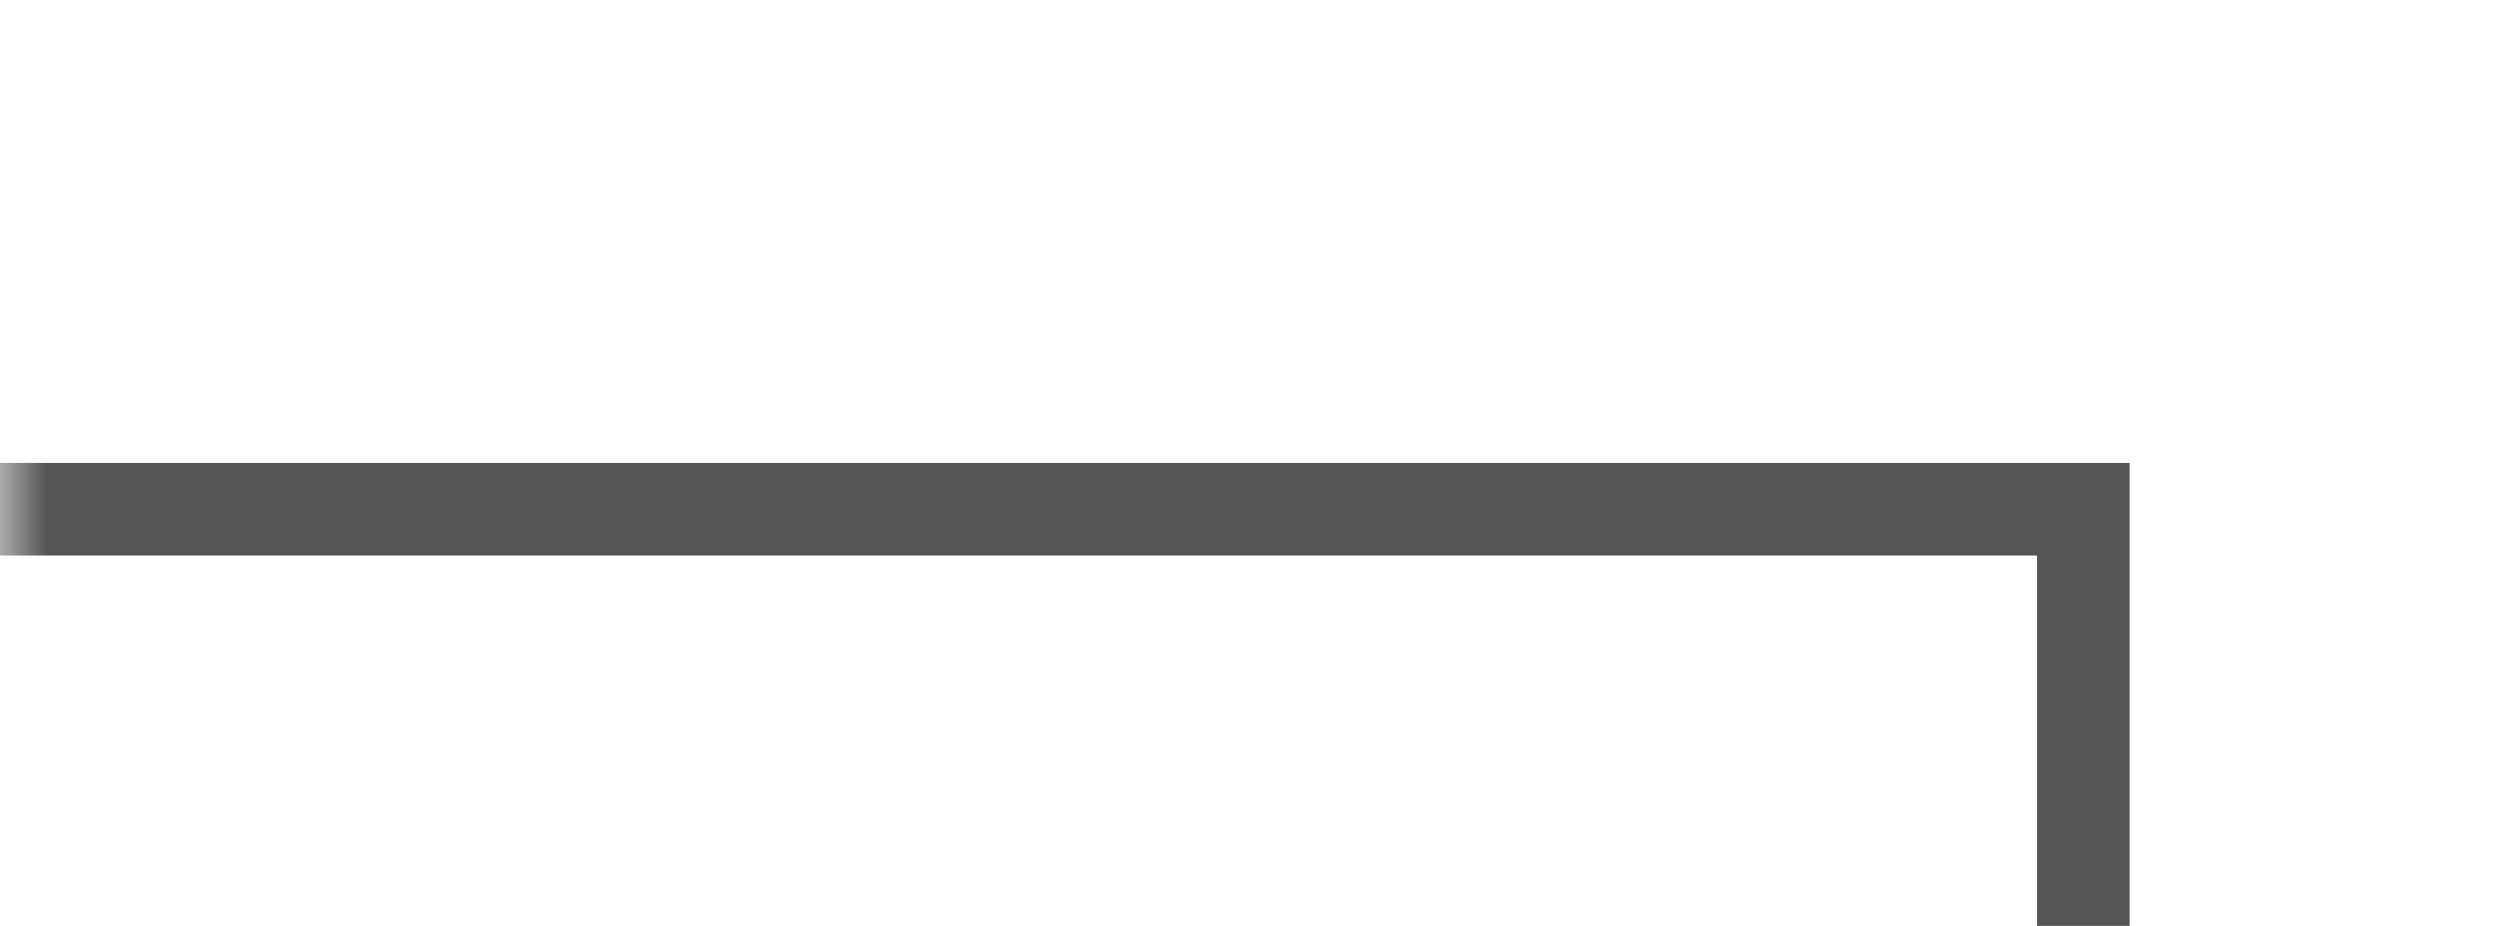 ﻿<?xml version="1.0" encoding="utf-8"?>
<svg version="1.1" xmlns:xlink="http://www.w3.org/1999/xlink" width="27px" height="10px" preserveAspectRatio="xMinYMid meet" viewBox="1218 130  27 8" xmlns="http://www.w3.org/2000/svg">
  <defs>
    <mask fill="white" id="clip587">
      <path d="M 1224 187  L 1256 187  L 1256 212  L 1224 212  Z M 1218 131  L 1289 131  L 1289 255  L 1218 255  Z " fill-rule="evenodd" />
    </mask>
  </defs>
  <path d="M 1218 134.5  L 1240.5 134.5  L 1240.5 246.5  L 1275.5 246.5  " stroke-width="1" stroke="#555555" fill="none" mask="url(#clip587)" />
  <path d="M 1274.5 252.8  L 1280.5 246.5  L 1274.5 240.2  L 1274.5 252.8  Z " fill-rule="nonzero" fill="#555555" stroke="none" mask="url(#clip587)" />
</svg>